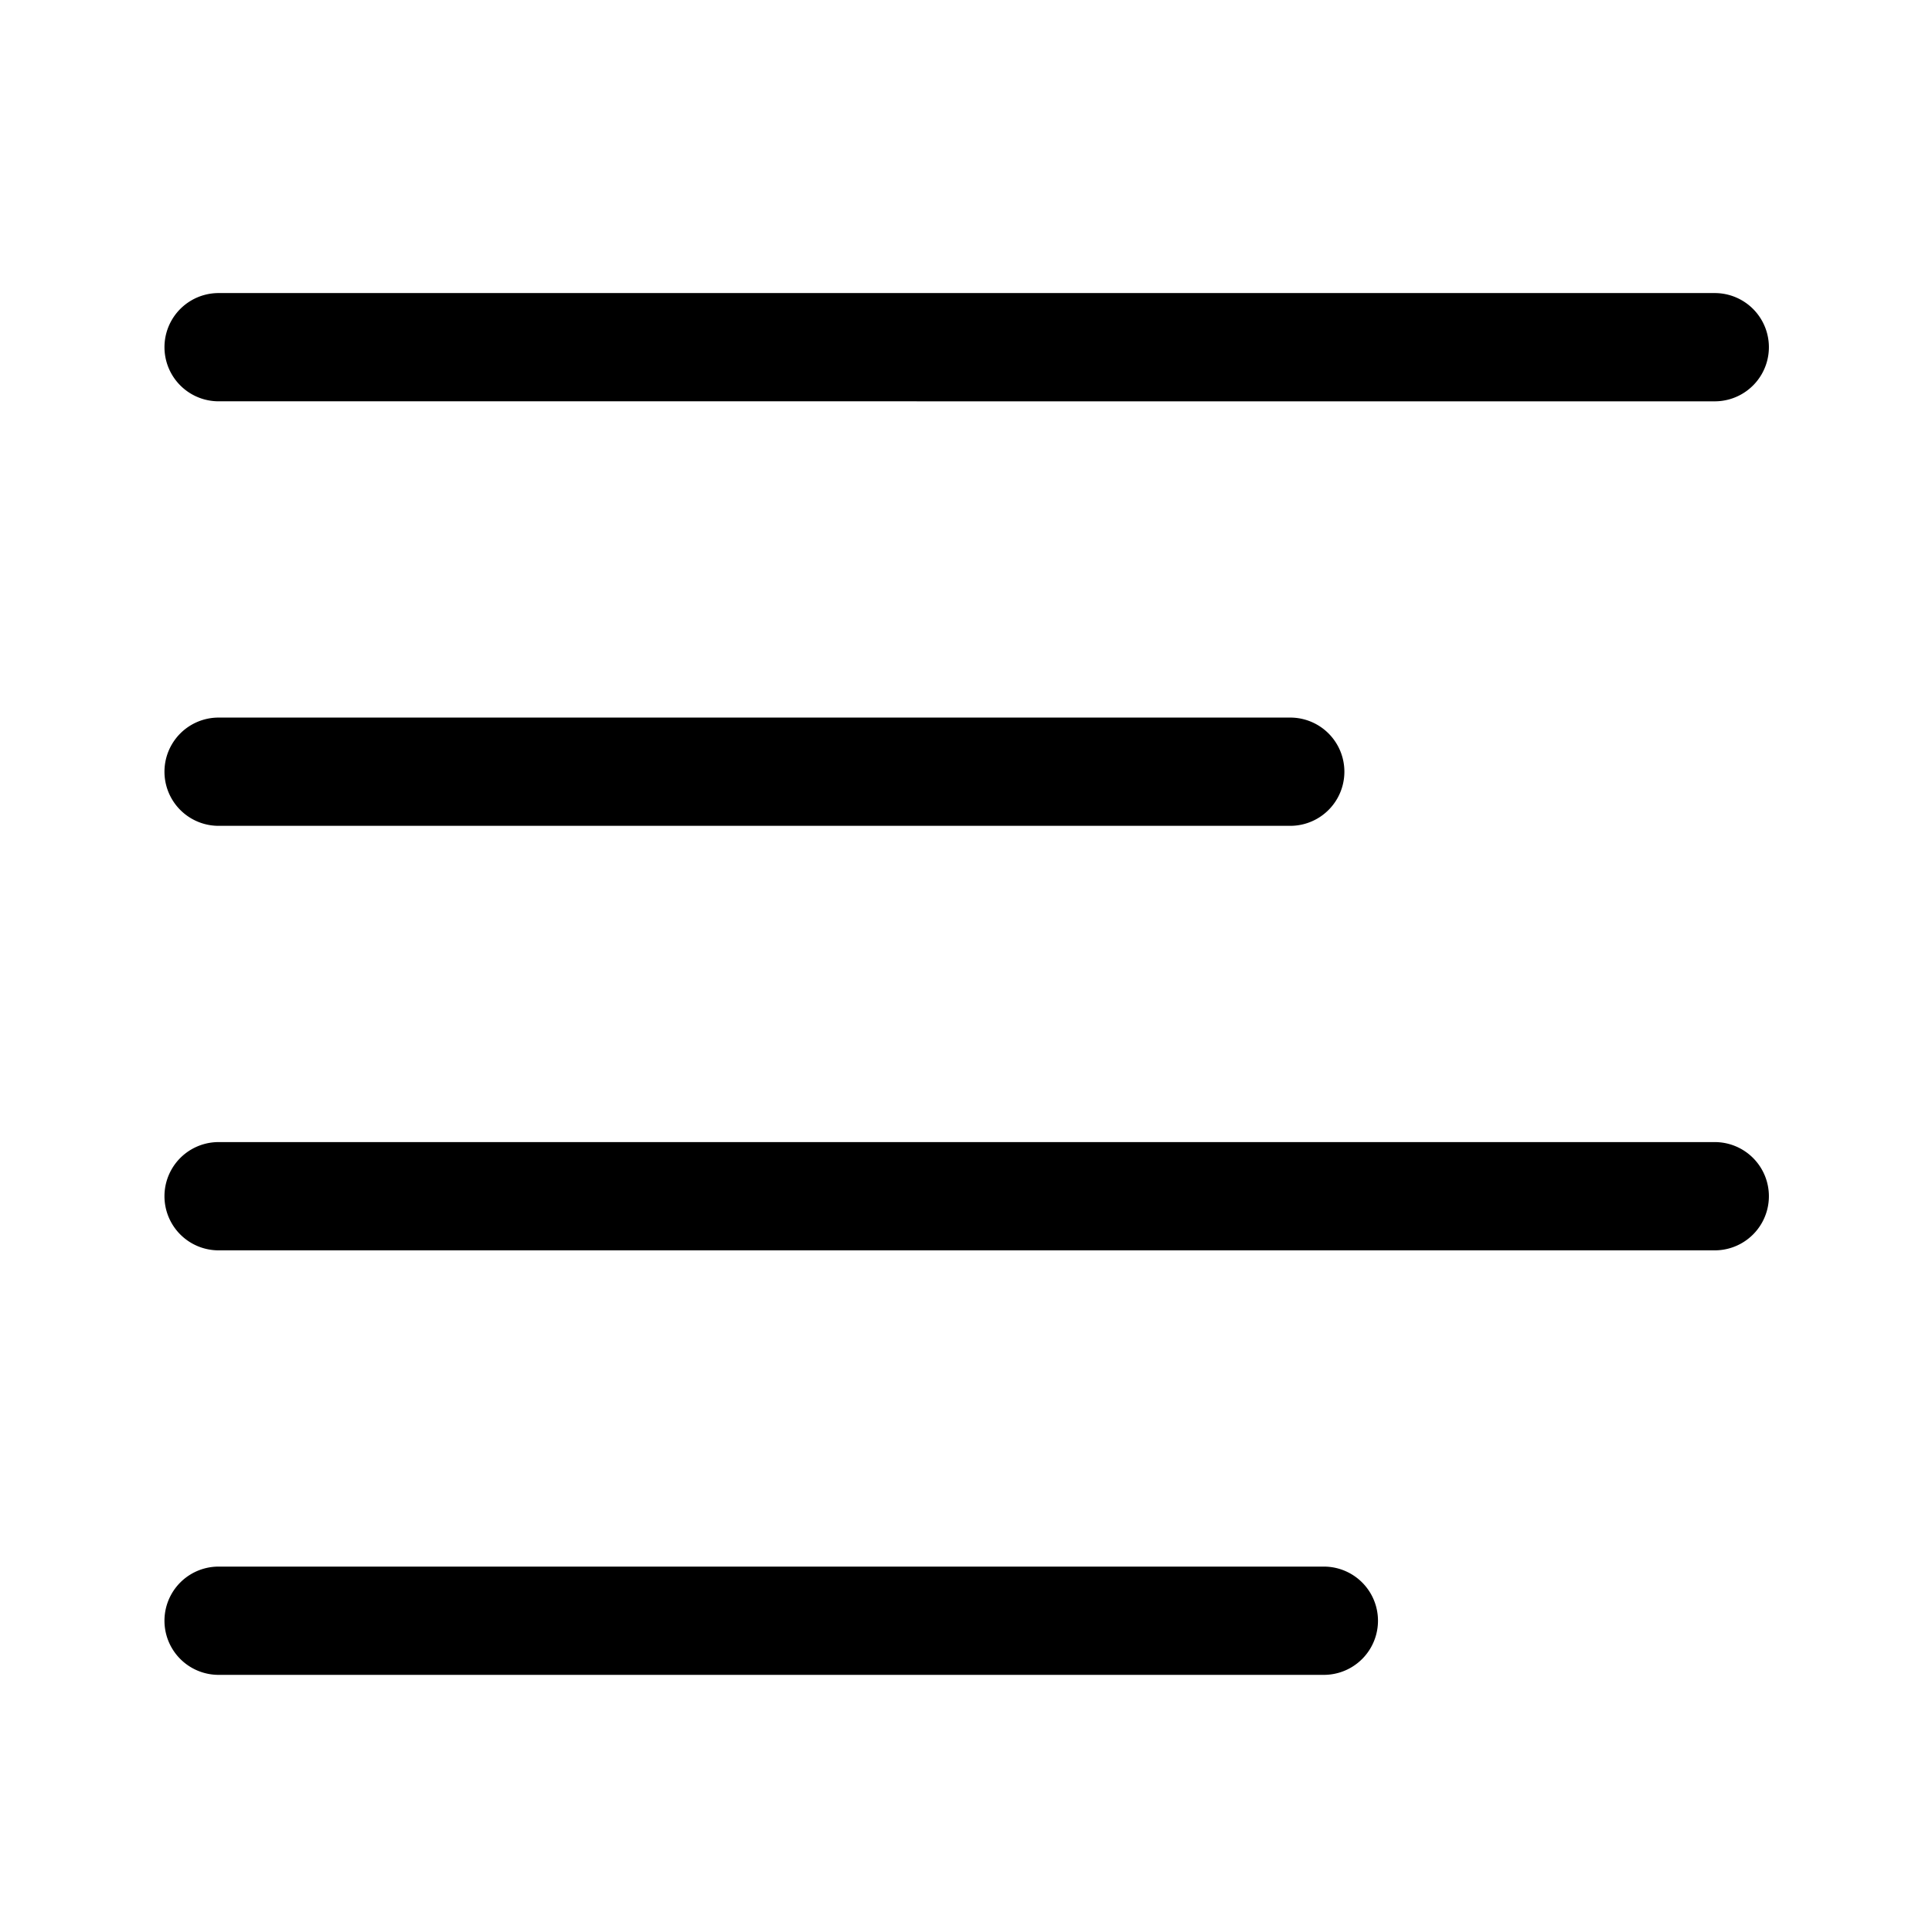 <svg viewBox="0 0 1024 1024" focusable="false"><path d="M115.86 212.7a28.66 28.66 0 110-57.37h793a28.66 28.66 0 010 57.38m-793 225a28.66 28.66 0 110-57.38h568a28.66 28.66 0 010 57.38h-568zm0 225a28.66 28.66 0 110-57.38h793a28.66 28.66 0 010 57.38h-793zm0 225a28.66 28.66 0 110-57.38h585.81a28.66 28.66 0 010 57.38h-585.8z" /></svg>
